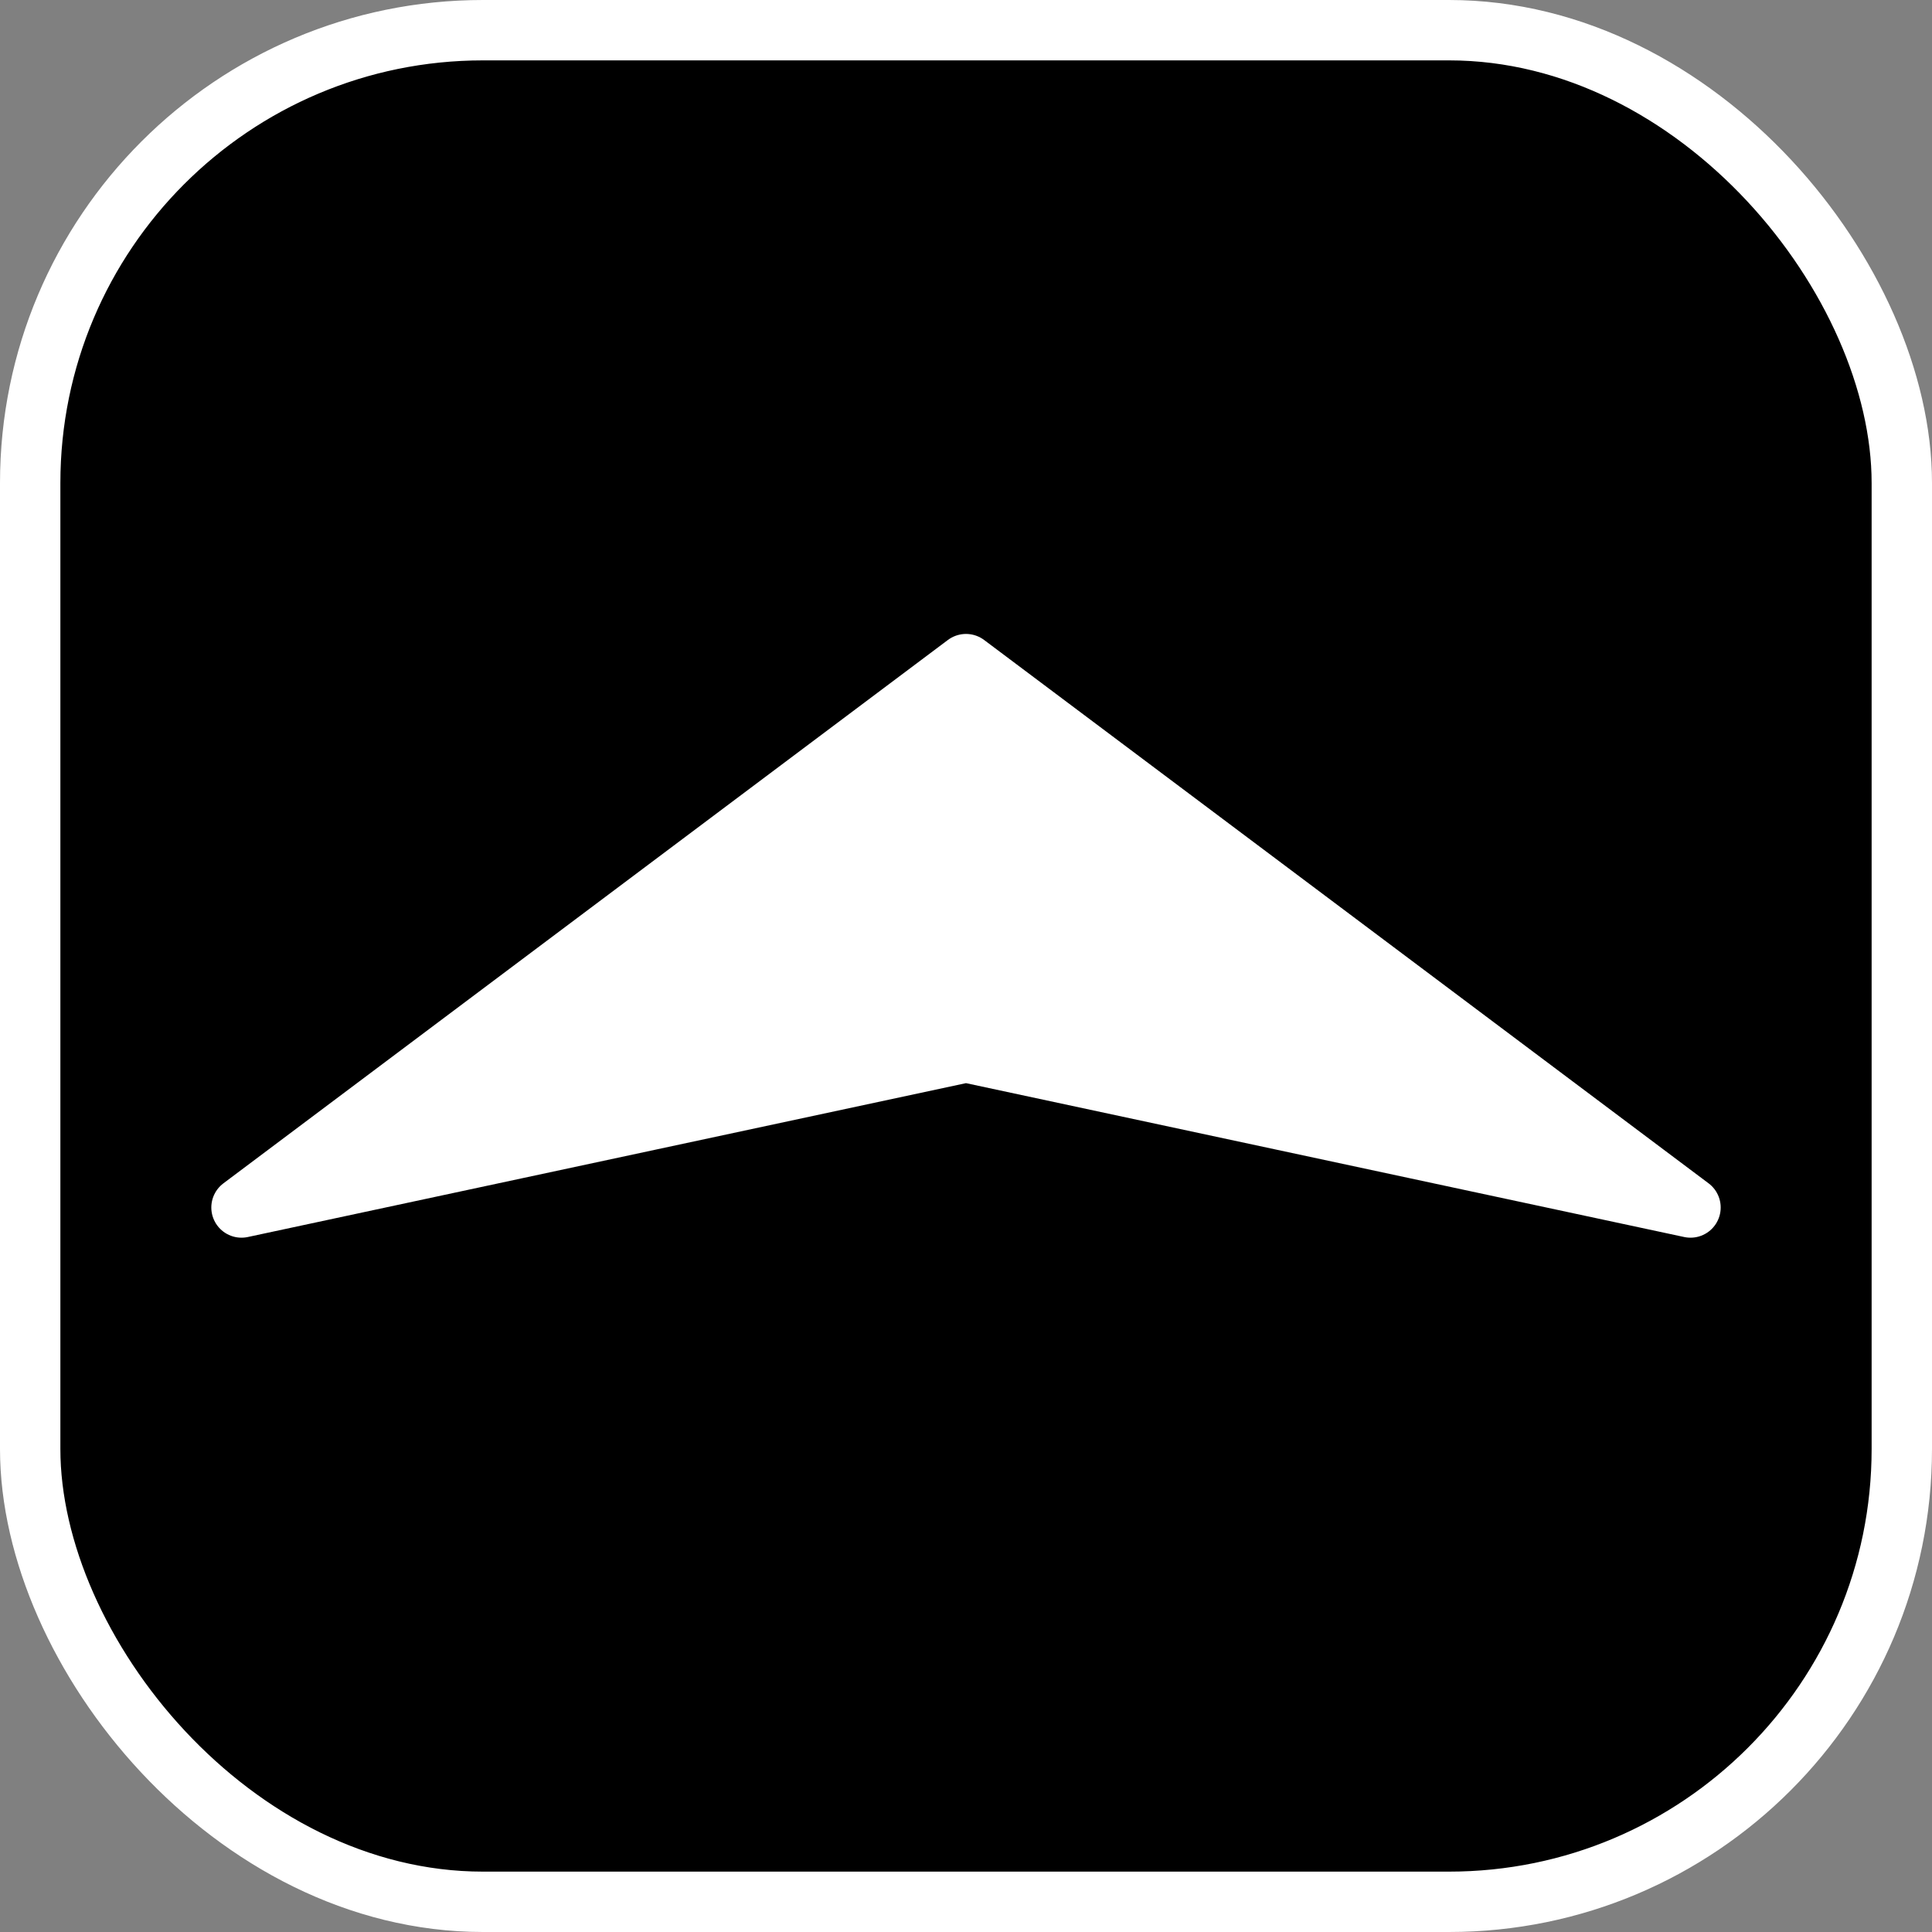 <svg xmlns="http://www.w3.org/2000/svg" width="32" height="32" fill="none" viewBox="0 0 32 32">
  <rect x="0" y="0" width="32" height="32" fill="#808080" stroke="none"/>
  <rect width="31" height="31" x=".5" y=".5" fill="#000" stroke="#fff" stroke-linejoin="round" rx="7.5"/>
  <path fill="#fff" stroke="#fff" stroke-linejoin="round" d="m4 20 12-9 12 9-12-2.571L4 20Z"/>
</svg>
